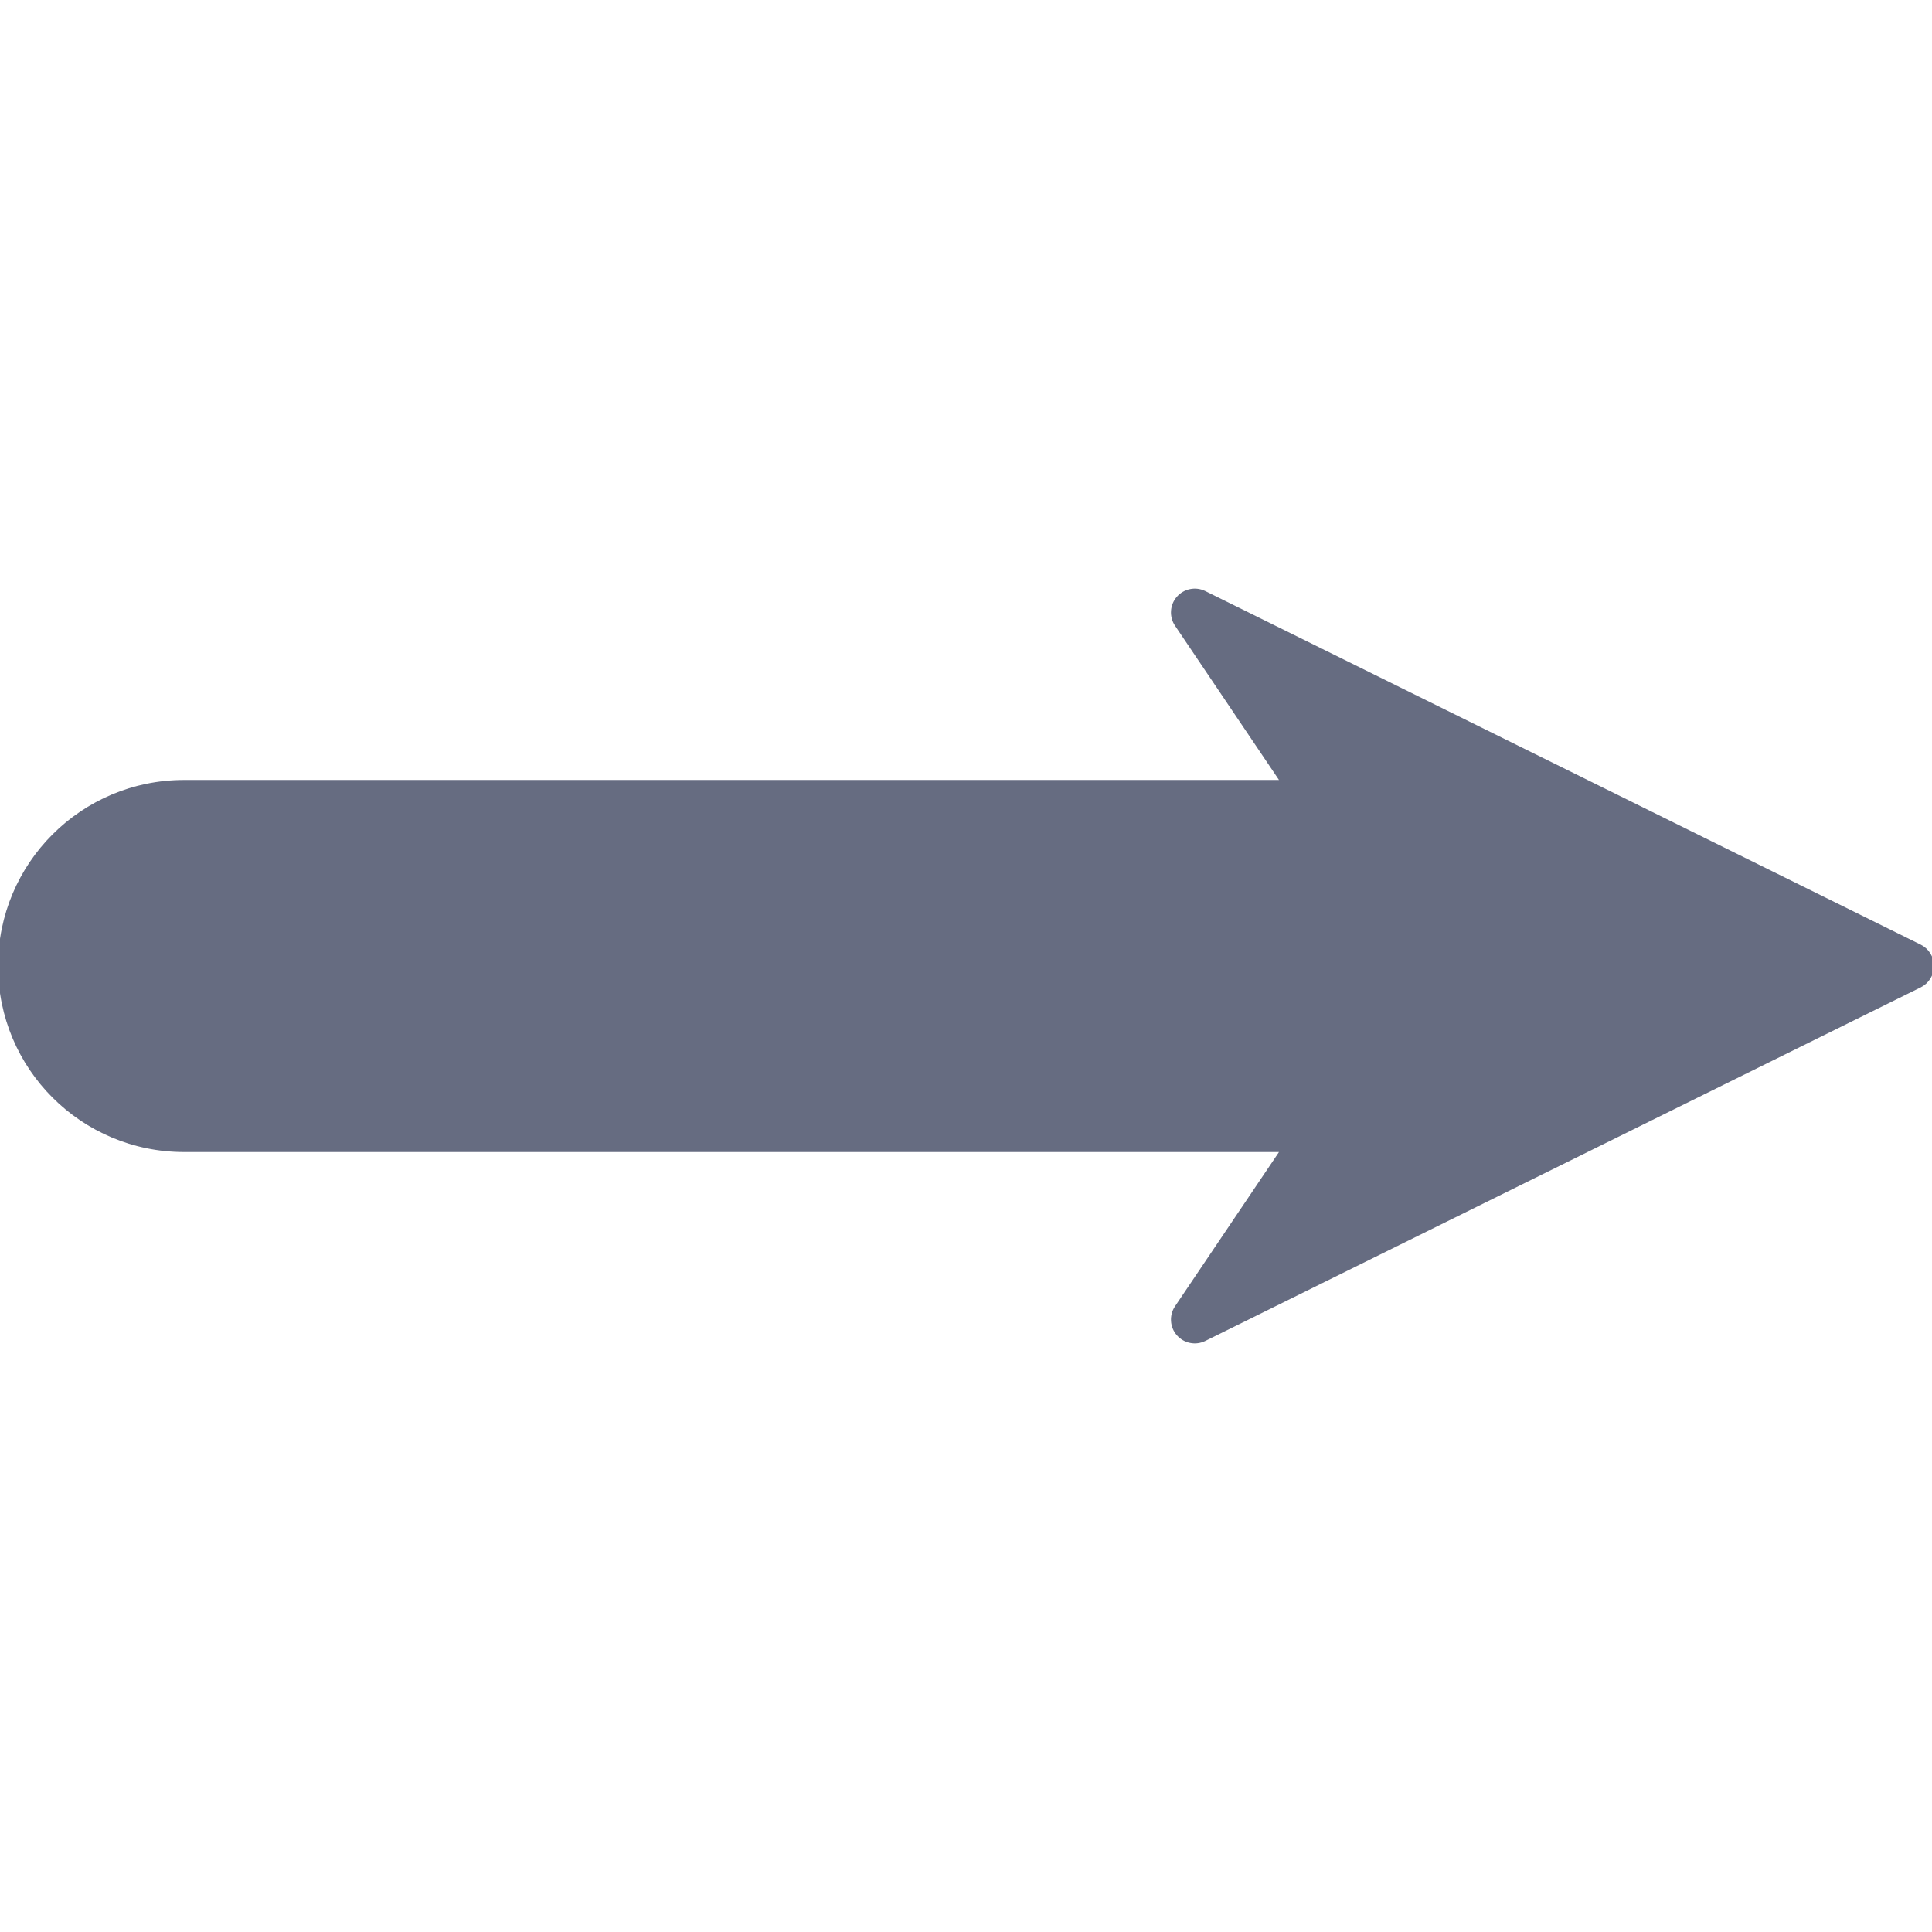 <!DOCTYPE svg PUBLIC "-//W3C//DTD SVG 1.1//EN" "http://www.w3.org/Graphics/SVG/1.1/DTD/svg11.dtd">
<!-- Uploaded to: SVG Repo, www.svgrepo.com, Transformed by: SVG Repo Mixer Tools -->
<svg fill="#666c81" height="800px" width="800px" version="1.1" id="Capa_1" xmlns="http://www.w3.org/2000/svg" xmlns:xlink="http://www.w3.org/1999/xlink" viewBox="0 0 489.565 489.565" xml:space="preserve" stroke="#666c81">
<g id="SVGRepo_bgCarrier" stroke-width="0"/>
<g id="SVGRepo_tracerCarrier" stroke-linecap="round" stroke-linejoin="round"/>
<g id="SVGRepo_iconCarrier"> <path id="XMLID_97_" d="M486.485,239.819l-181.277-89.592c-2.25-1.112-4.964-0.573-6.621,1.321 c-1.649,1.886-1.823,4.654-0.419,6.733l26.863,39.862H46.64c-25.762,0-46.64,20.878-46.64,46.64c0,25.76,20.878,46.641,46.64,46.641 h278.391l-26.863,39.862c-1.403,2.076-1.229,4.847,0.419,6.731c1.657,1.896,4.371,2.433,6.621,1.321l181.277-89.59 c1.887-0.938,3.08-2.86,3.08-4.964C489.565,242.679,488.372,240.758,486.485,239.819z"/> </g>
</svg>